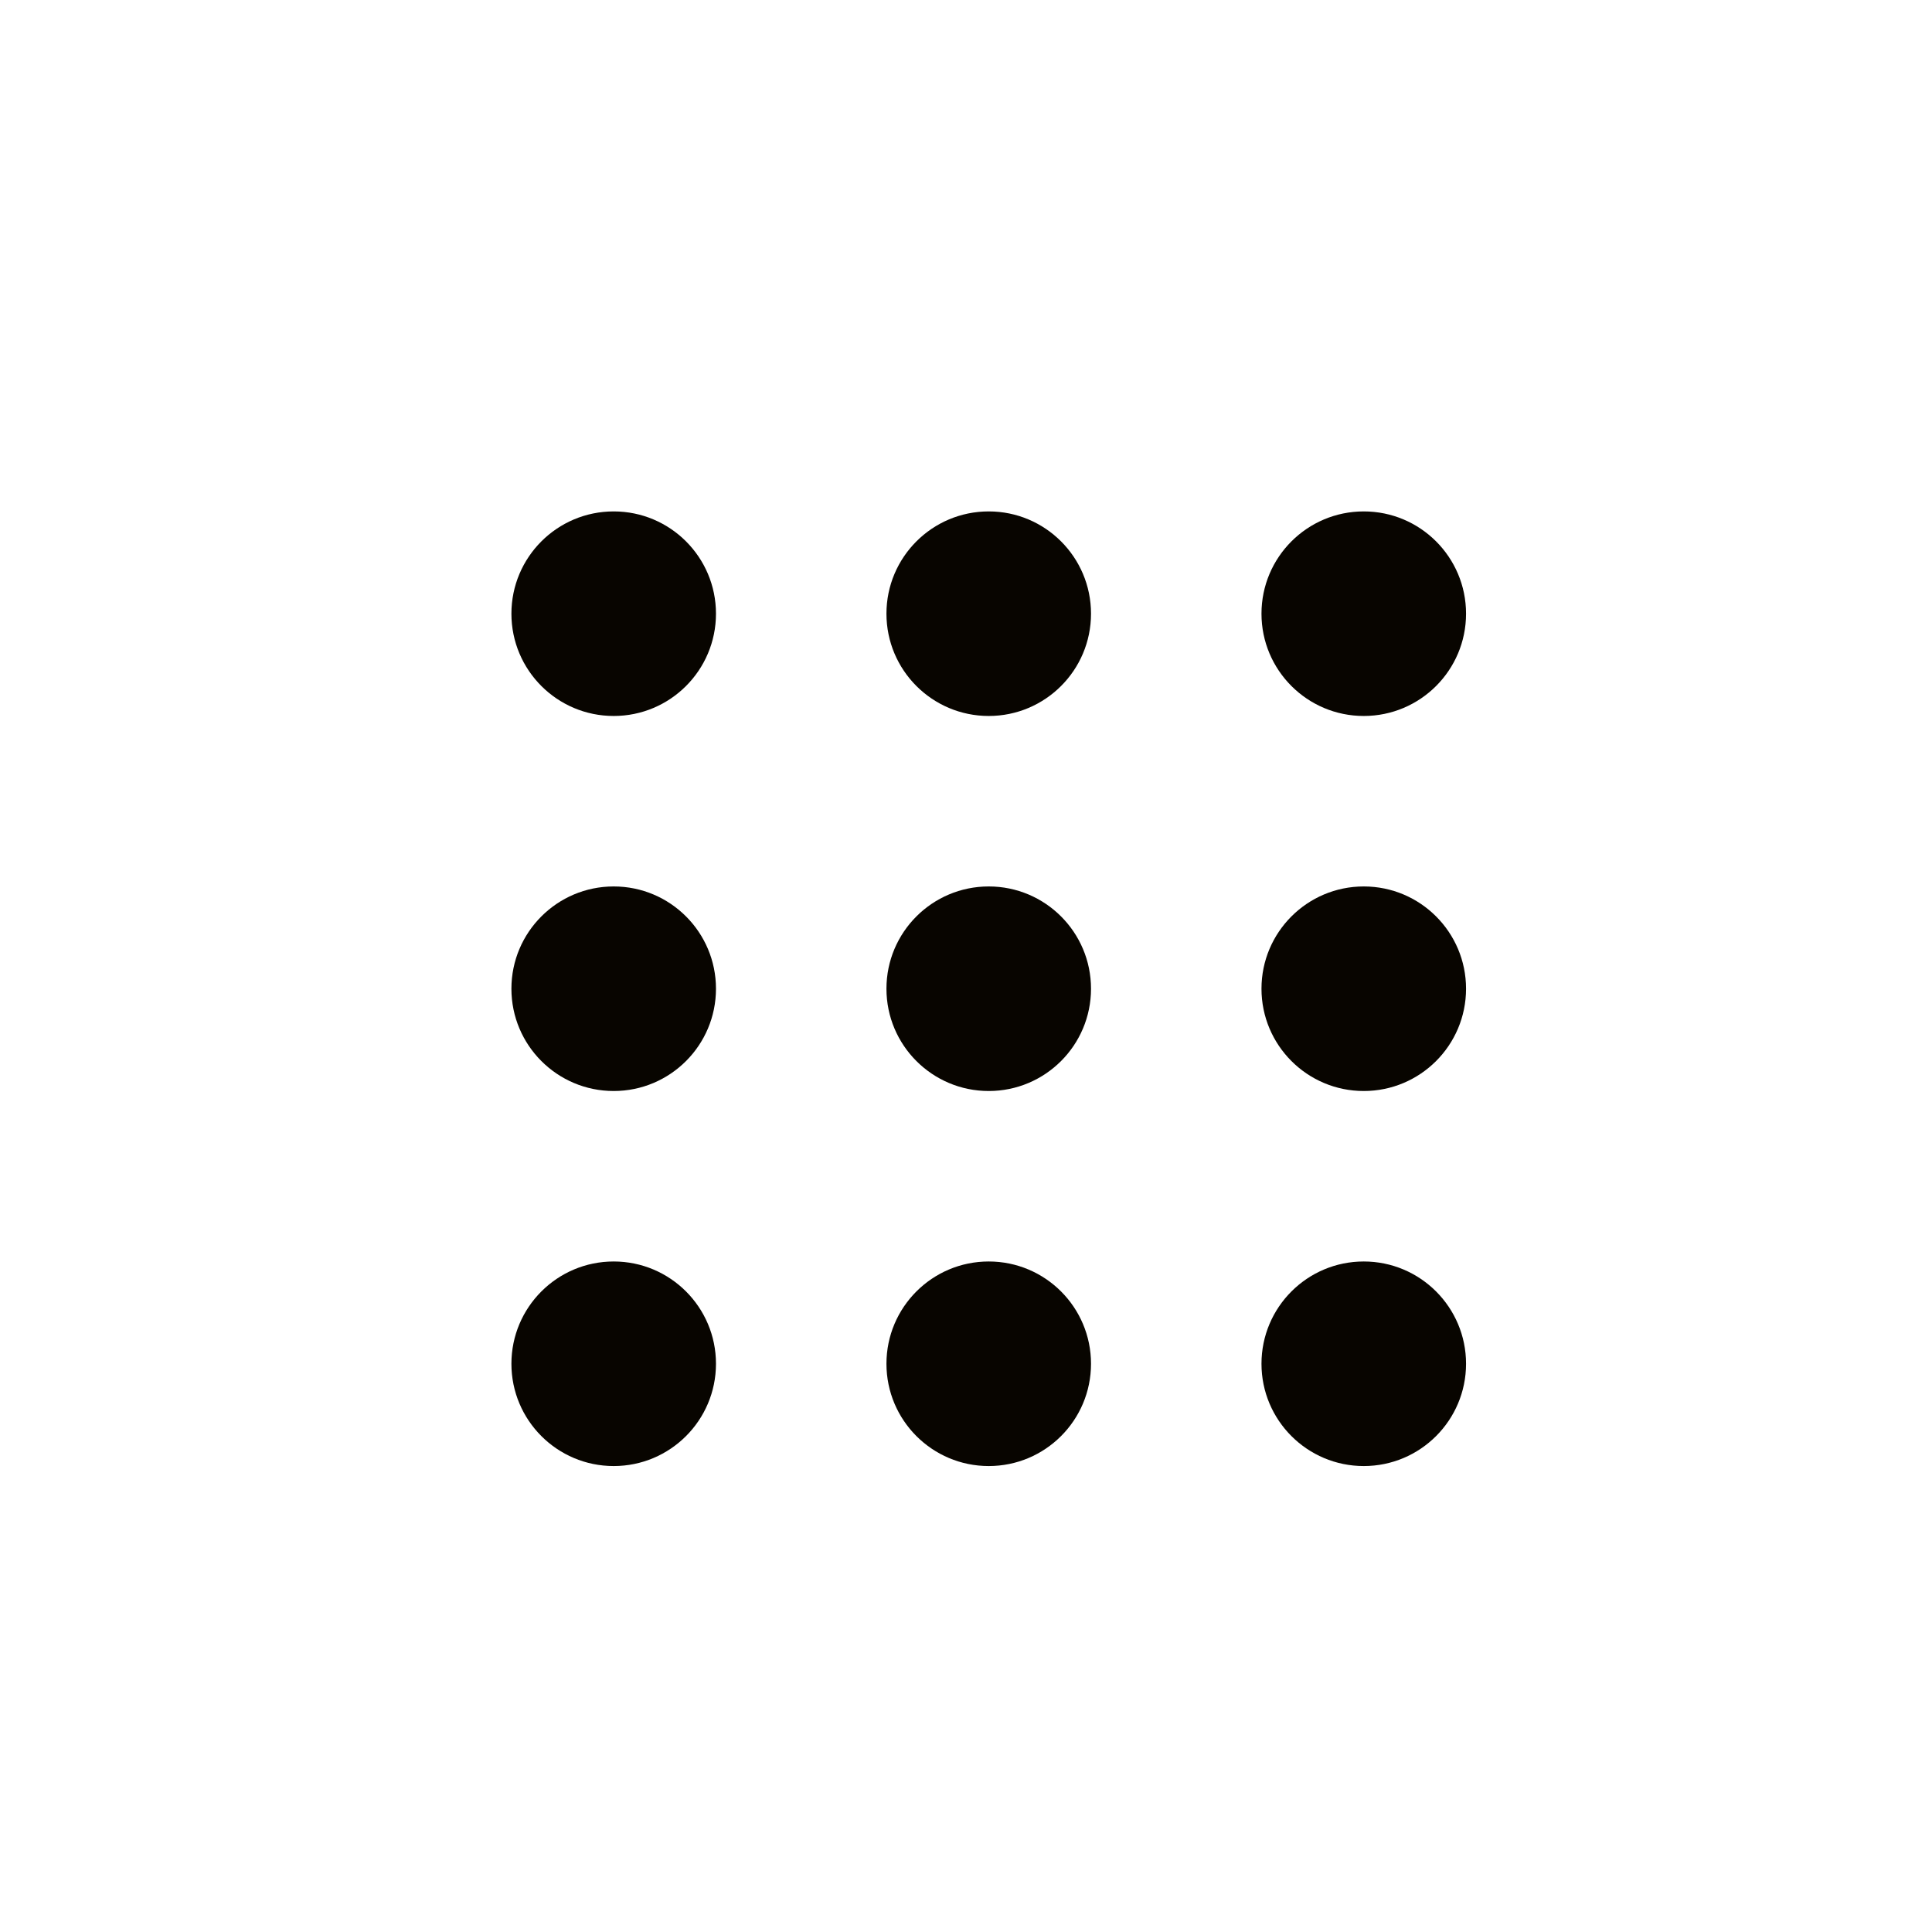 <svg width="34" height="34" viewBox="0 0 34 34" fill="none" xmlns="http://www.w3.org/2000/svg">
    <rect width="34" height="34" rx="2" fill="none"/>
    <path fill-rule="evenodd" clip-rule="evenodd"
          d="M9 10.8C9 9.806 9.806 9 10.8 9C11.794 9 12.6 9.806 12.6 10.8C12.6 11.794 11.794 12.6 10.8 12.6C9.806 12.6 9 11.794 9 10.8ZM9 17.4C9 16.406 9.806 15.6 10.8 15.6C11.794 15.6 12.6 16.406 12.6 17.4C12.6 18.394 11.794 19.2 10.8 19.2C9.806 19.2 9 18.394 9 17.4ZM10.8 22.2C9.806 22.2 9 23.006 9 24C9 24.994 9.806 25.8 10.8 25.8C11.794 25.8 12.6 24.994 12.6 24C12.6 23.006 11.794 22.2 10.8 22.2ZM15.6 10.8C15.6 9.806 16.406 9 17.4 9C18.394 9 19.2 9.806 19.2 10.8C19.2 11.794 18.394 12.6 17.4 12.6C16.406 12.6 15.6 11.794 15.6 10.8ZM17.4 15.6C16.406 15.6 15.6 16.406 15.6 17.4C15.6 18.394 16.406 19.2 17.4 19.2C18.394 19.2 19.2 18.394 19.2 17.4C19.2 16.406 18.394 15.6 17.4 15.6ZM15.6 24C15.6 23.006 16.406 22.2 17.4 22.2C18.394 22.2 19.2 23.006 19.2 24C19.2 24.994 18.394 25.8 17.4 25.8C16.406 25.8 15.6 24.994 15.6 24ZM24 9C23.006 9 22.2 9.806 22.2 10.8C22.2 11.794 23.006 12.6 24 12.6C24.994 12.6 25.8 11.794 25.8 10.8C25.8 9.806 24.994 9 24 9ZM22.2 17.4C22.2 16.406 23.006 15.6 24 15.6C24.994 15.6 25.8 16.406 25.8 17.4C25.8 18.394 24.994 19.2 24 19.2C23.006 19.2 22.2 18.394 22.2 17.4ZM24 22.2C23.006 22.2 22.2 23.006 22.2 24C22.2 24.994 23.006 25.8 24 25.8C24.994 25.8 25.8 24.994 25.8 24C25.8 23.006 24.994 22.2 24 22.2Z"
          fill="#080500"/>
</svg>
